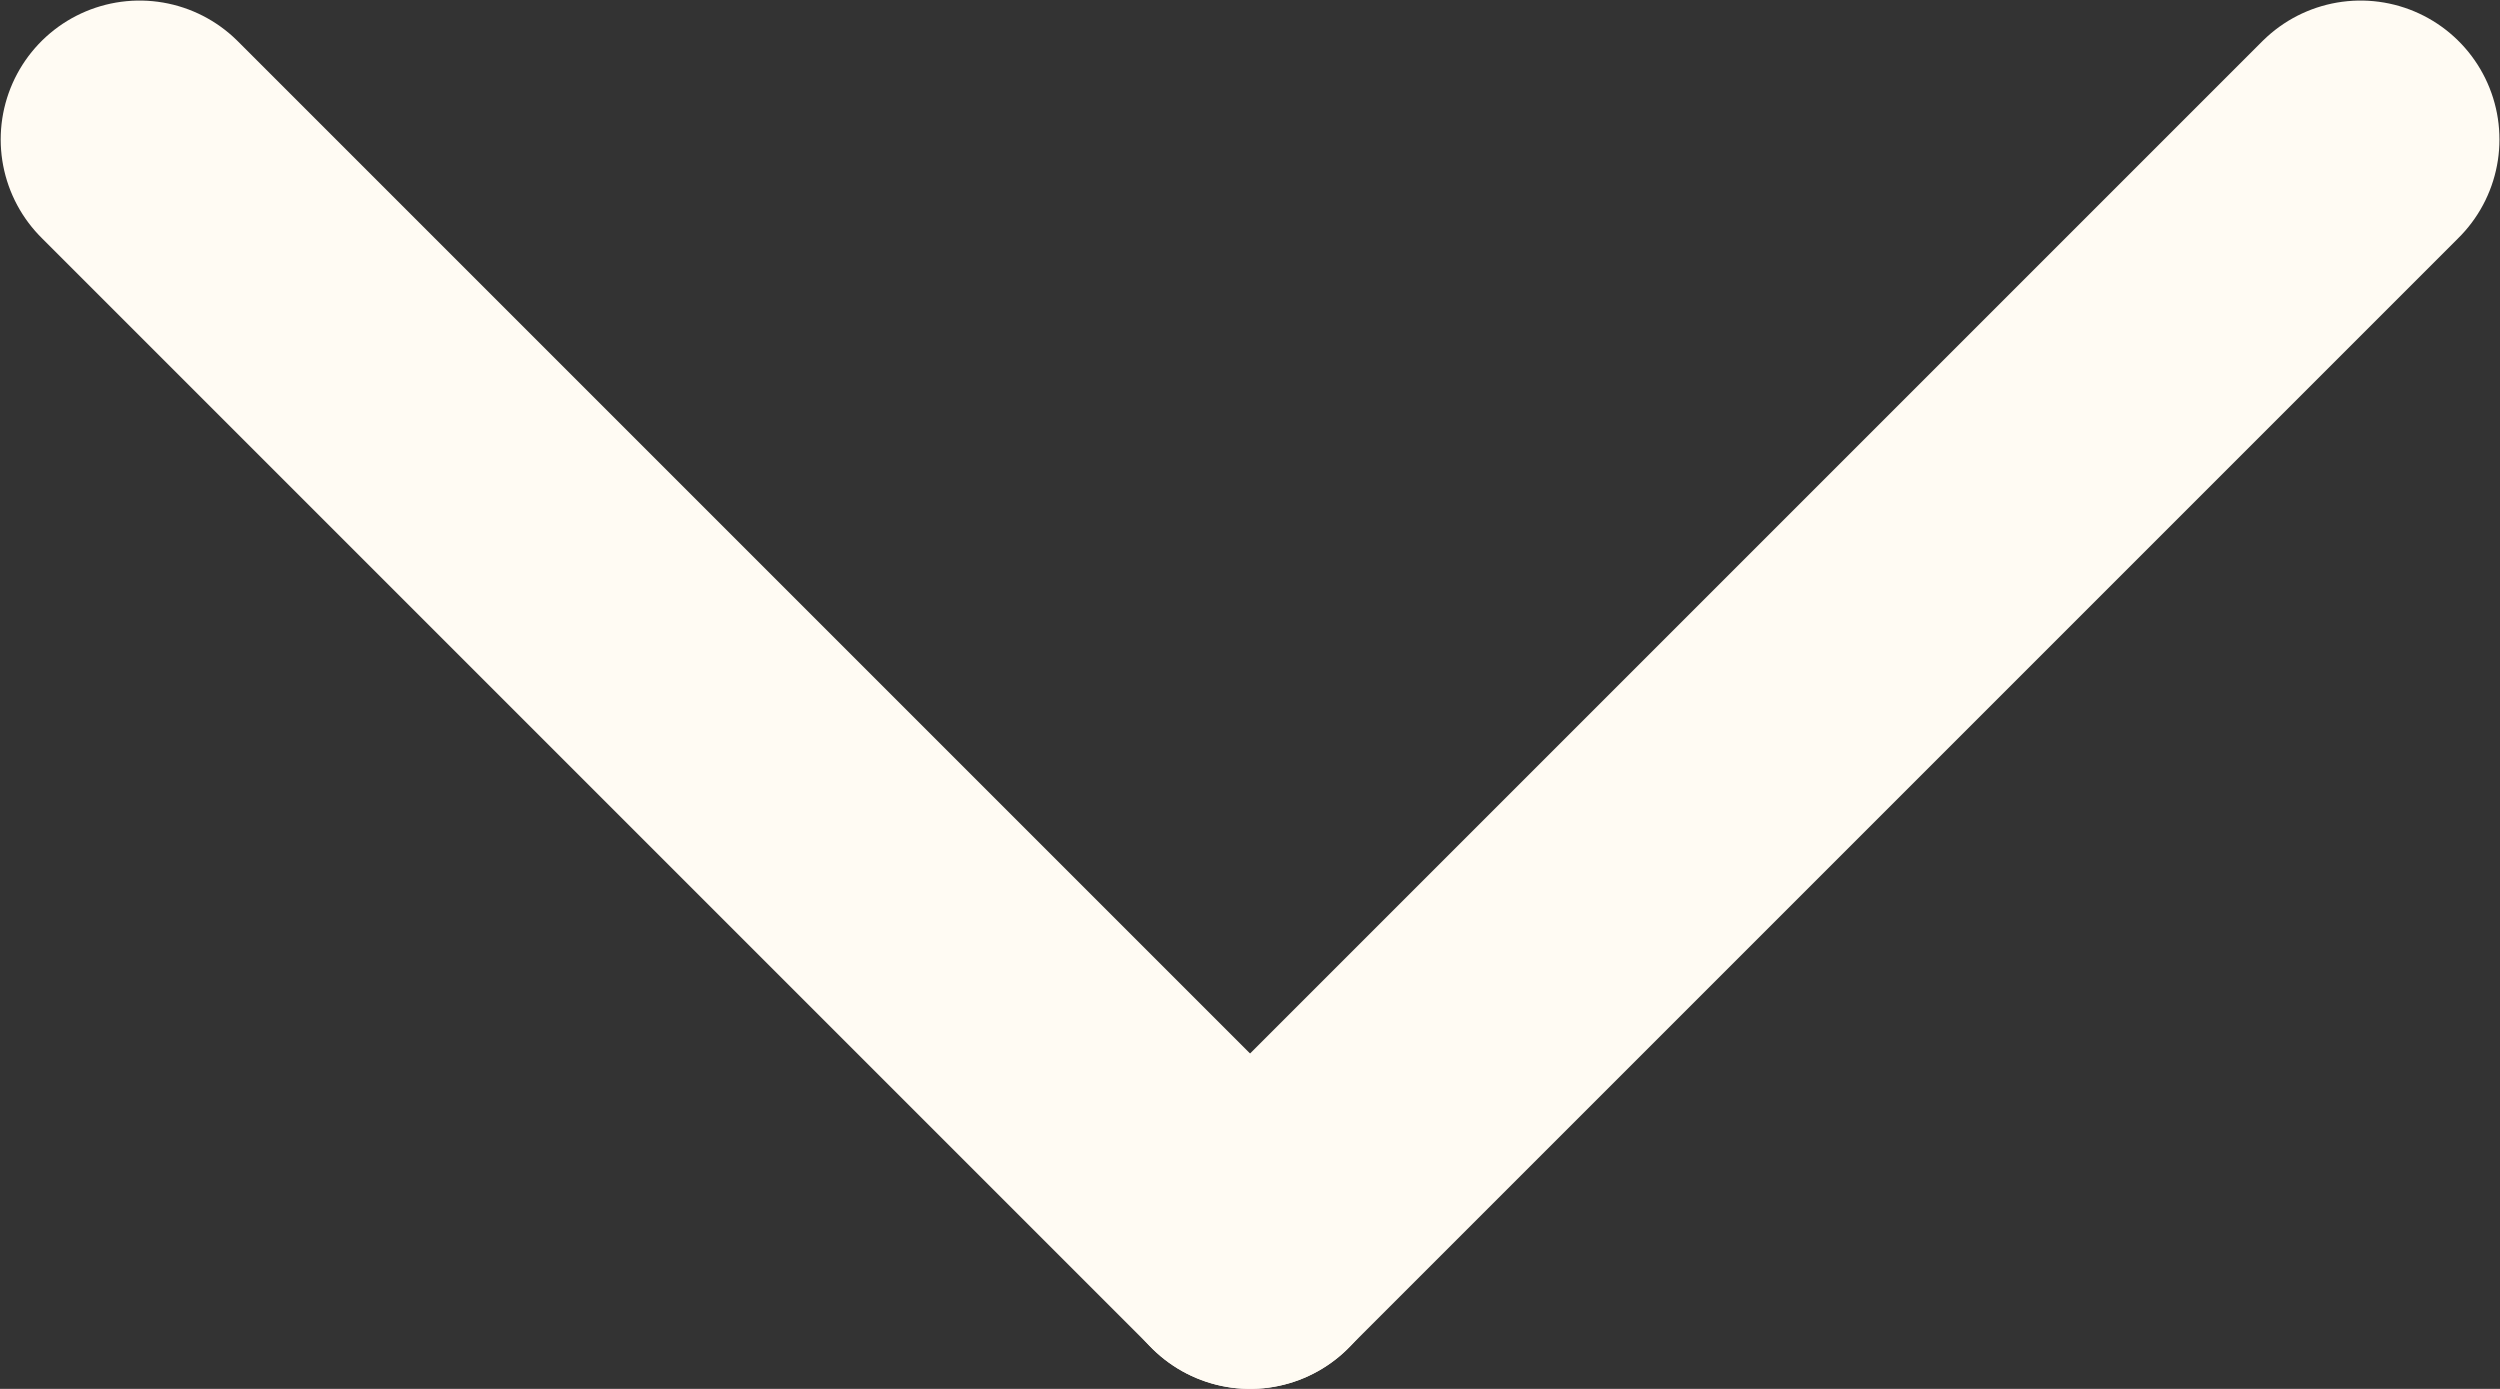 <svg width="18" height="10" viewBox="0 0 18 10" fill="none" xmlns="http://www.w3.org/2000/svg">
<rect x="0" y="0" width="18" height="10" fill="#333333" stroke="none"/>
<g clip-path="url(#clip0_219_511)">
<path d="M16.996 1.004L9 9" stroke="#FFFBF3" stroke-width="2" stroke-linecap="round"/>
<path d="M1.005 1.004L9.001 9" stroke="#FFFBF3" stroke-width="2" stroke-linecap="round"/>
</g>
<defs>
<clipPath id="clip0_219_511">
<rect width="18" height="10" fill="white"/>
</clipPath>
</defs>
</svg>
